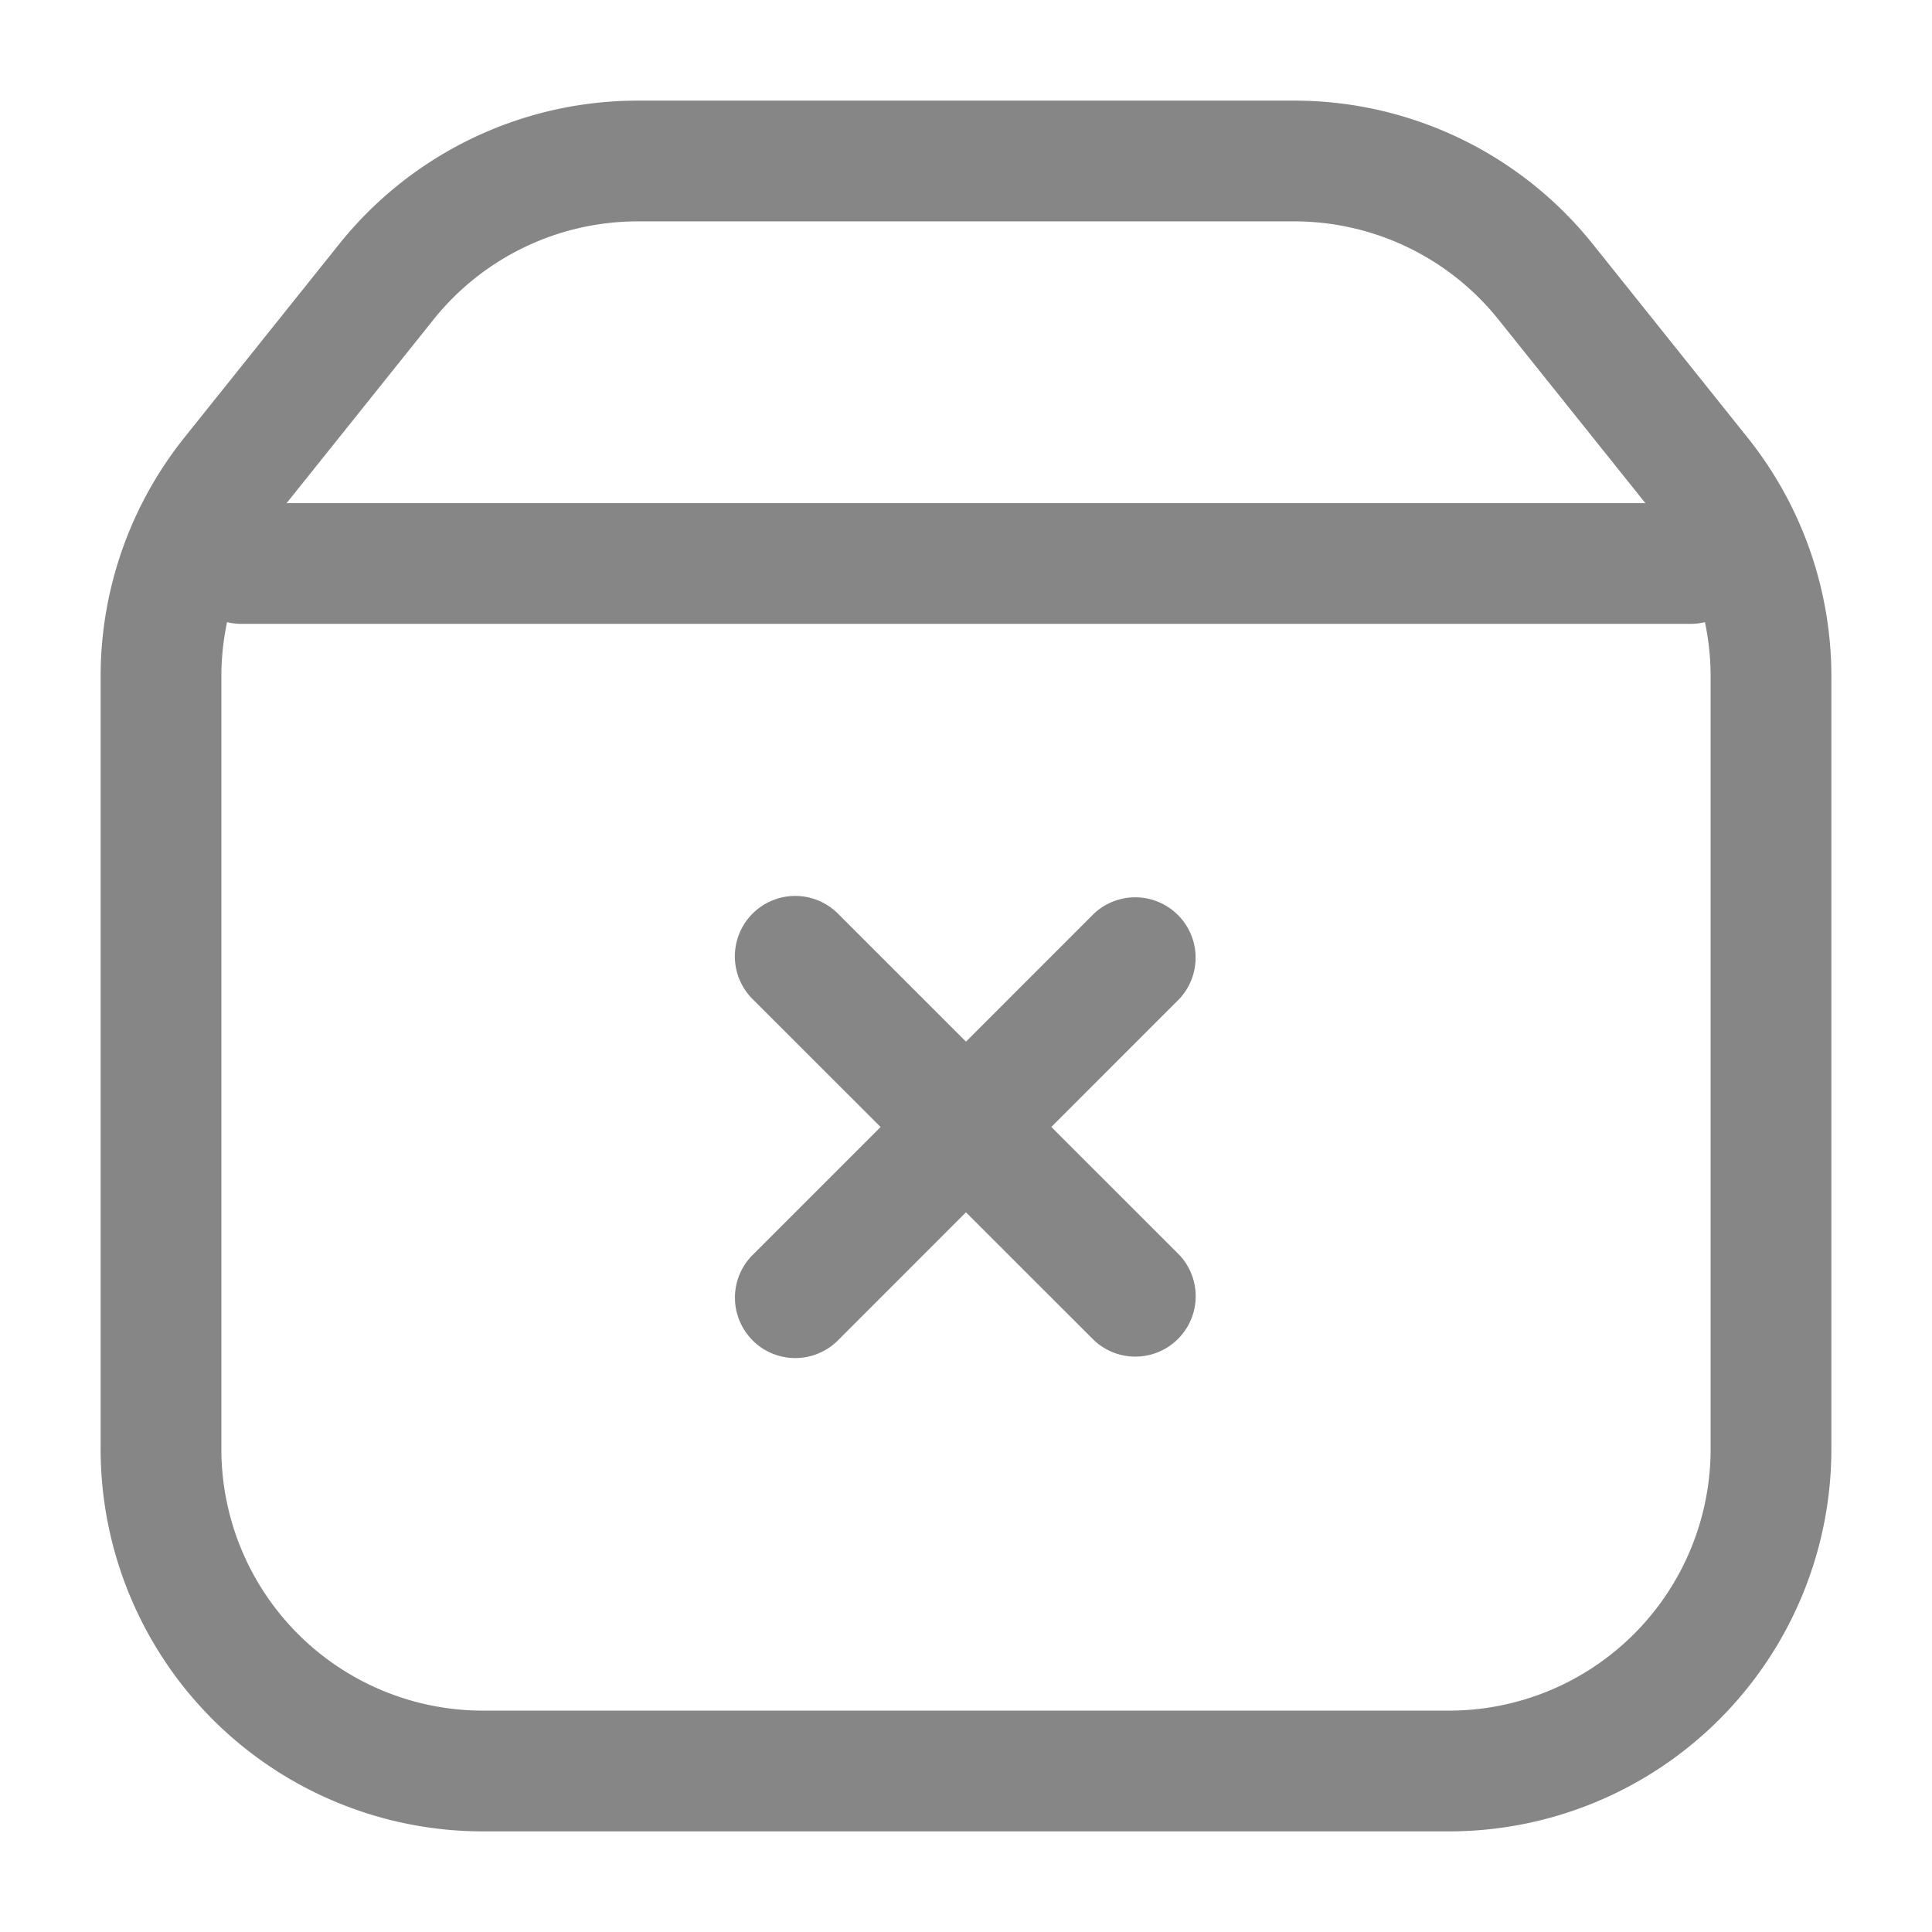 <svg width="24" height="24" fill="none" xmlns="http://www.w3.org/2000/svg">
    <path fill-rule="evenodd" clip-rule="evenodd" d="M9.349 16.65a.75.75 0 0 1 0-1.06l4.242-4.242a.75.75 0 0 1 1.06 1.06l-4.242 4.243a.75.75 0 0 1-1.06 0Z" fill="#868686"/>
    <path fill-rule="evenodd" clip-rule="evenodd" d="M9.349 11.349a.75.75 0 0 1 1.06 0l4.243 4.242a.75.75 0 0 1-1.06 1.06L9.348 12.41a.75.75 0 0 1 0-1.06Z" fill="#868686"/>
    <path fill-rule="evenodd" clip-rule="evenodd" d="M4.213 3.033a4.75 4.75 0 0 1 3.71-1.783h8.155a4.75 4.75 0 0 1 3.709 1.783l1.922 2.403a4.75 4.75 0 0 1 1.041 2.967V18A4.75 4.75 0 0 1 18 22.75H6A4.75 4.75 0 0 1 1.25 18V8.403a4.75 4.75 0 0 1 1.04-2.967l1.923-2.403Zm3.71-.283a3.25 3.25 0 0 0-2.538 1.22L3.462 6.373a3.25 3.25 0 0 0-.712 2.03V18A3.25 3.25 0 0 0 6 21.25h12A3.25 3.25 0 0 0 21.25 18V8.403a3.25 3.25 0 0 0-.712-2.03L18.615 3.97a3.25 3.25 0 0 0-2.537-1.22H7.923Z" fill="#868686"/>
    <path fill-rule="evenodd" clip-rule="evenodd" d="M2.25 7A.75.75 0 0 1 3 6.25h18a.75.75 0 0 1 0 1.5H3A.75.75 0 0 1 2.25 7Z" fill="#868686"/>
</svg>
